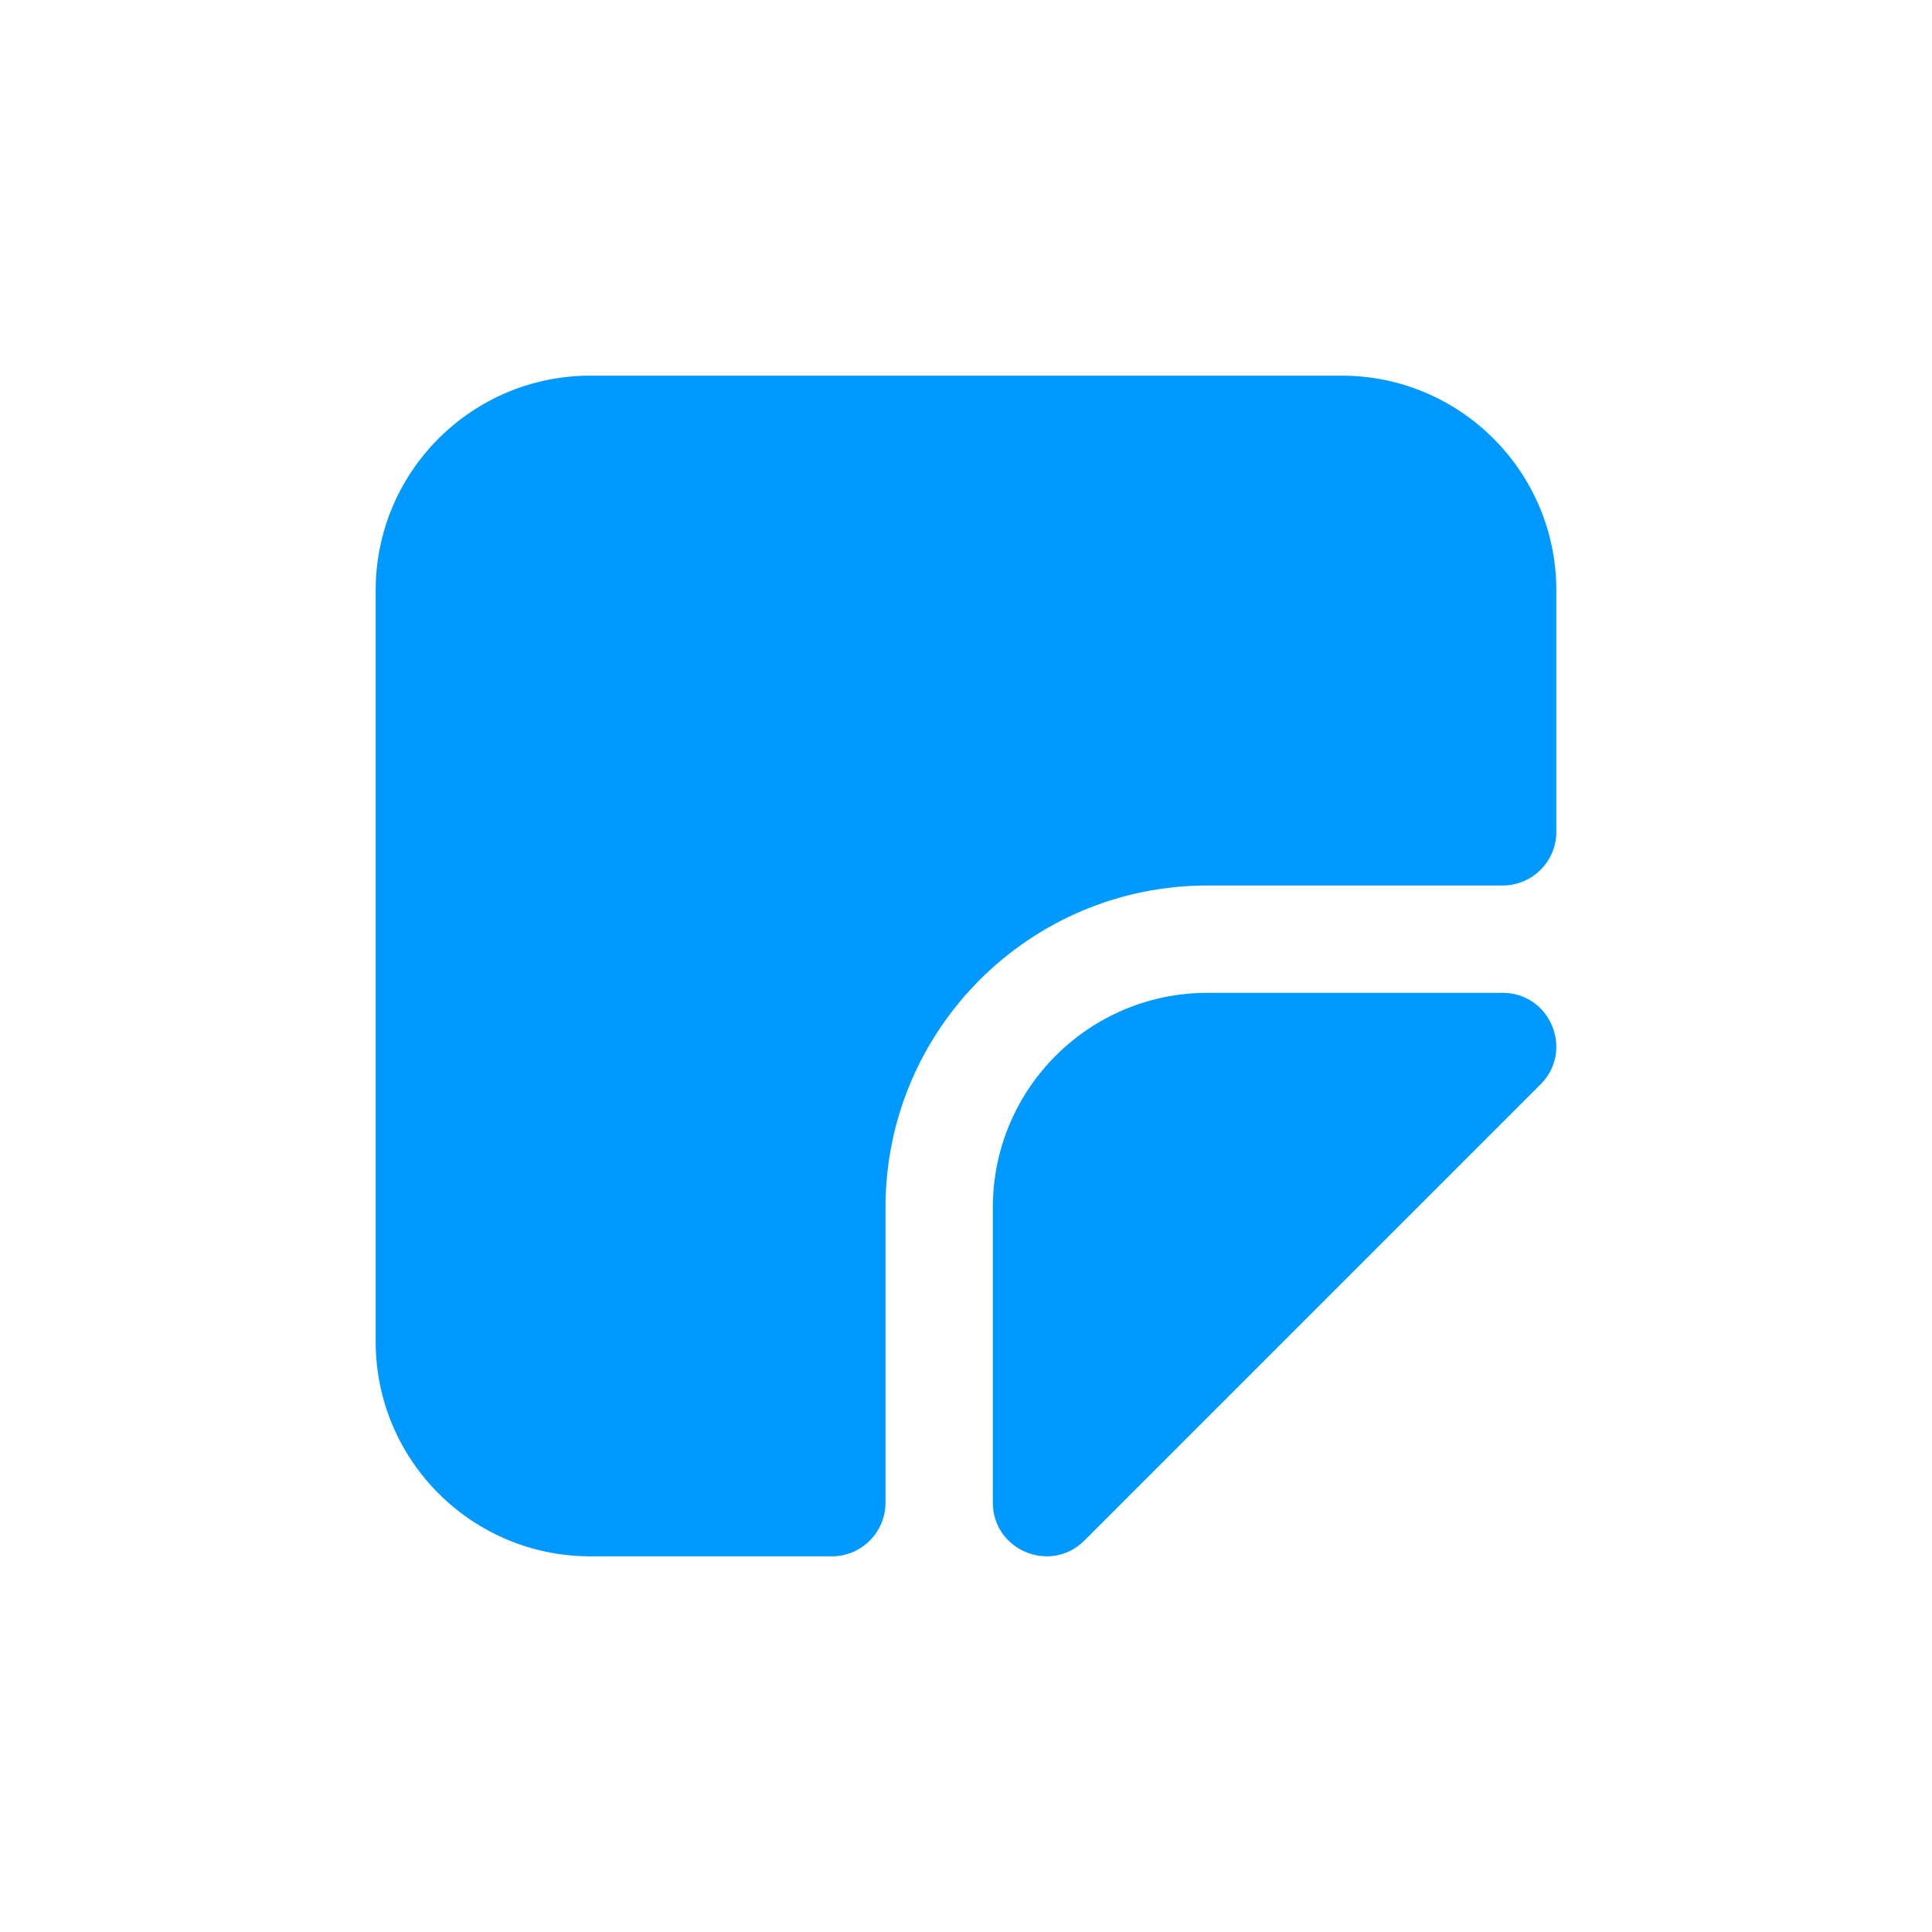 <svg xmlns="http://www.w3.org/2000/svg" class="_7oal" height="36px" width="36px" viewBox="0 0 36 36"><g fill="none" fill-rule="evenodd" stroke="none" stroke-width="1px"><polygon points="0 36 36 36 36 0 0 0" stroke="none" fill="none" stroke-width="1px"></polygon><path d="M22.5,18.5 L27.998,18.5 C28.889,18.5 29.335,19.577 28.705,20.207 L20.207,28.705 C19.577,29.335 18.5,28.889 18.5,27.997 L18.5,22.5 C18.5,20.291 20.291,18.5 22.5,18.5 M16.5,22.5 L16.5,28 C16.5,28.552 16.052,29 15.5,29 L11,29 C8.791,29 7,27.209 7,25 L7,11 C7,8.791 8.791,7 11,7 L25,7 C27.209,7 29,8.791 29,11 L29,15.5 C29,16.052 28.552,16.5 28,16.5 L22.5,16.5 C19.186,16.5 16.5,19.186 16.5,22.5" fill="#0099ff" stroke="none" stroke-width="1px"></path></g></svg>